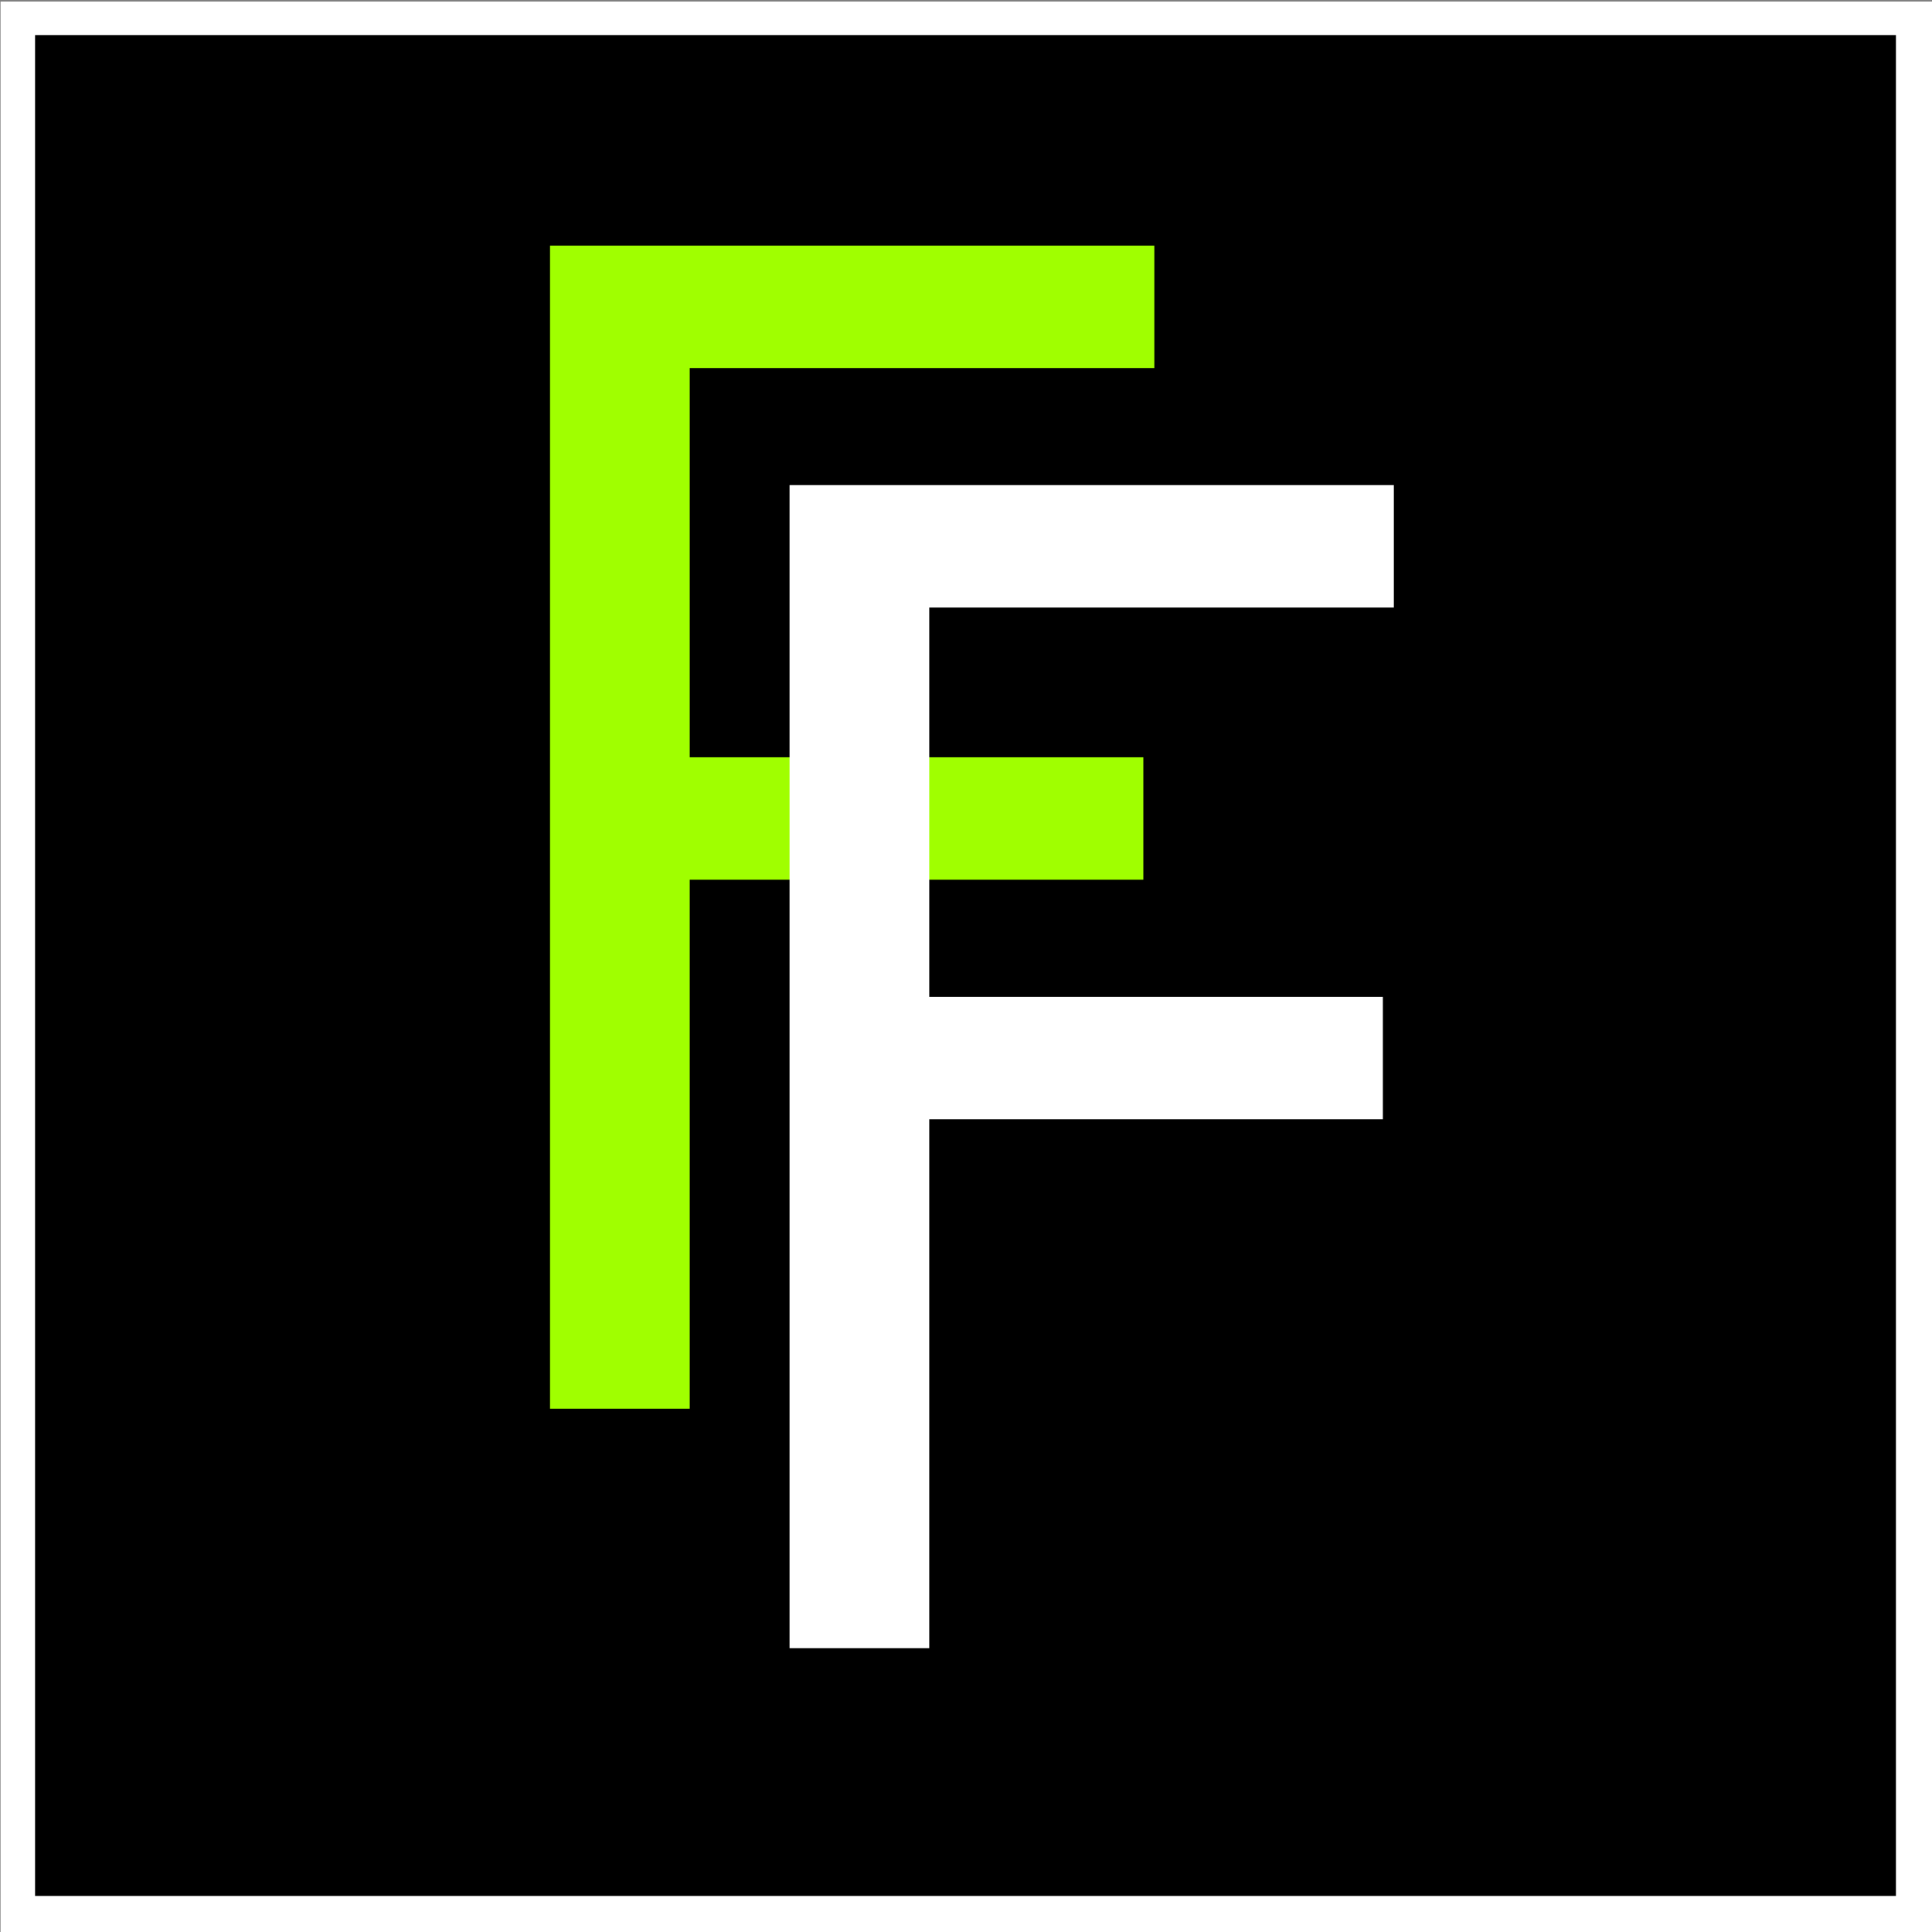 <?xml version="1.0" encoding="UTF-8" standalone="no"?>
<!DOCTYPE svg PUBLIC "-//W3C//DTD SVG 1.1//EN" "http://www.w3.org/Graphics/SVG/1.1/DTD/svg11.dtd">
<svg width="100%" height="100%" viewBox="0 0 725 725" version="1.1" xmlns="http://www.w3.org/2000/svg" xmlns:xlink="http://www.w3.org/1999/xlink" xml:space="preserve" xmlns:serif="http://www.serif.com/" style="fill-rule:evenodd;clip-rule:evenodd;stroke-linejoin:round;stroke-miterlimit:2;">
    <rect x="0" y="0" width="725" height="725" fill="#808080" stroke="none"/>
    <g transform="matrix(1,0,0,1,-347.412,-931.609)">
        <g transform="matrix(1,0,0,1,-291.541,-882.223)">
            <g id="Colored-logo" serif:id="Colored logo">
                <g transform="matrix(1.038,0,0,1.038,-37.731,-82.005)">
                    <rect x="652.11" y="1826.99" width="698.305" height="698.305" style="fill:white;"/>
                </g>
                <rect x="652.11" y="1826.99" width="698.305" height="698.305"/>
                <g transform="matrix(0.833,0,0,0.833,184.003,1151.71)">
                    <g transform="matrix(14.142,0,0,14.142,-10450.8,-12713.1)">
                        <g transform="matrix(50,0,0,50,790.331,1000.04)">
                            <path d="M0.185,-0.663L0.185,-0.415L0.474,-0.415L0.474,-0.337L0.185,-0.337L0.185,-0L0.096,-0L0.096,-0.741L0.481,-0.741L0.481,-0.663L0.185,-0.663Z" style="fill:rgb(160,255,0);fill-rule:nonzero;"/>
                        </g>
                    </g>
                    <g transform="matrix(14.142,0,0,14.142,-10342.9,-12605.2)">
                        <g transform="matrix(50,0,0,50,790.331,1000.04)">
                            <path d="M0.185,-0.663L0.185,-0.415L0.474,-0.415L0.474,-0.337L0.185,-0.337L0.185,-0L0.096,-0L0.096,-0.741L0.481,-0.741L0.481,-0.663L0.185,-0.663Z" style="fill:white;fill-rule:nonzero;"/>
                        </g>
                    </g>
                </g>
            </g>
        </g>
    </g>
</svg>

